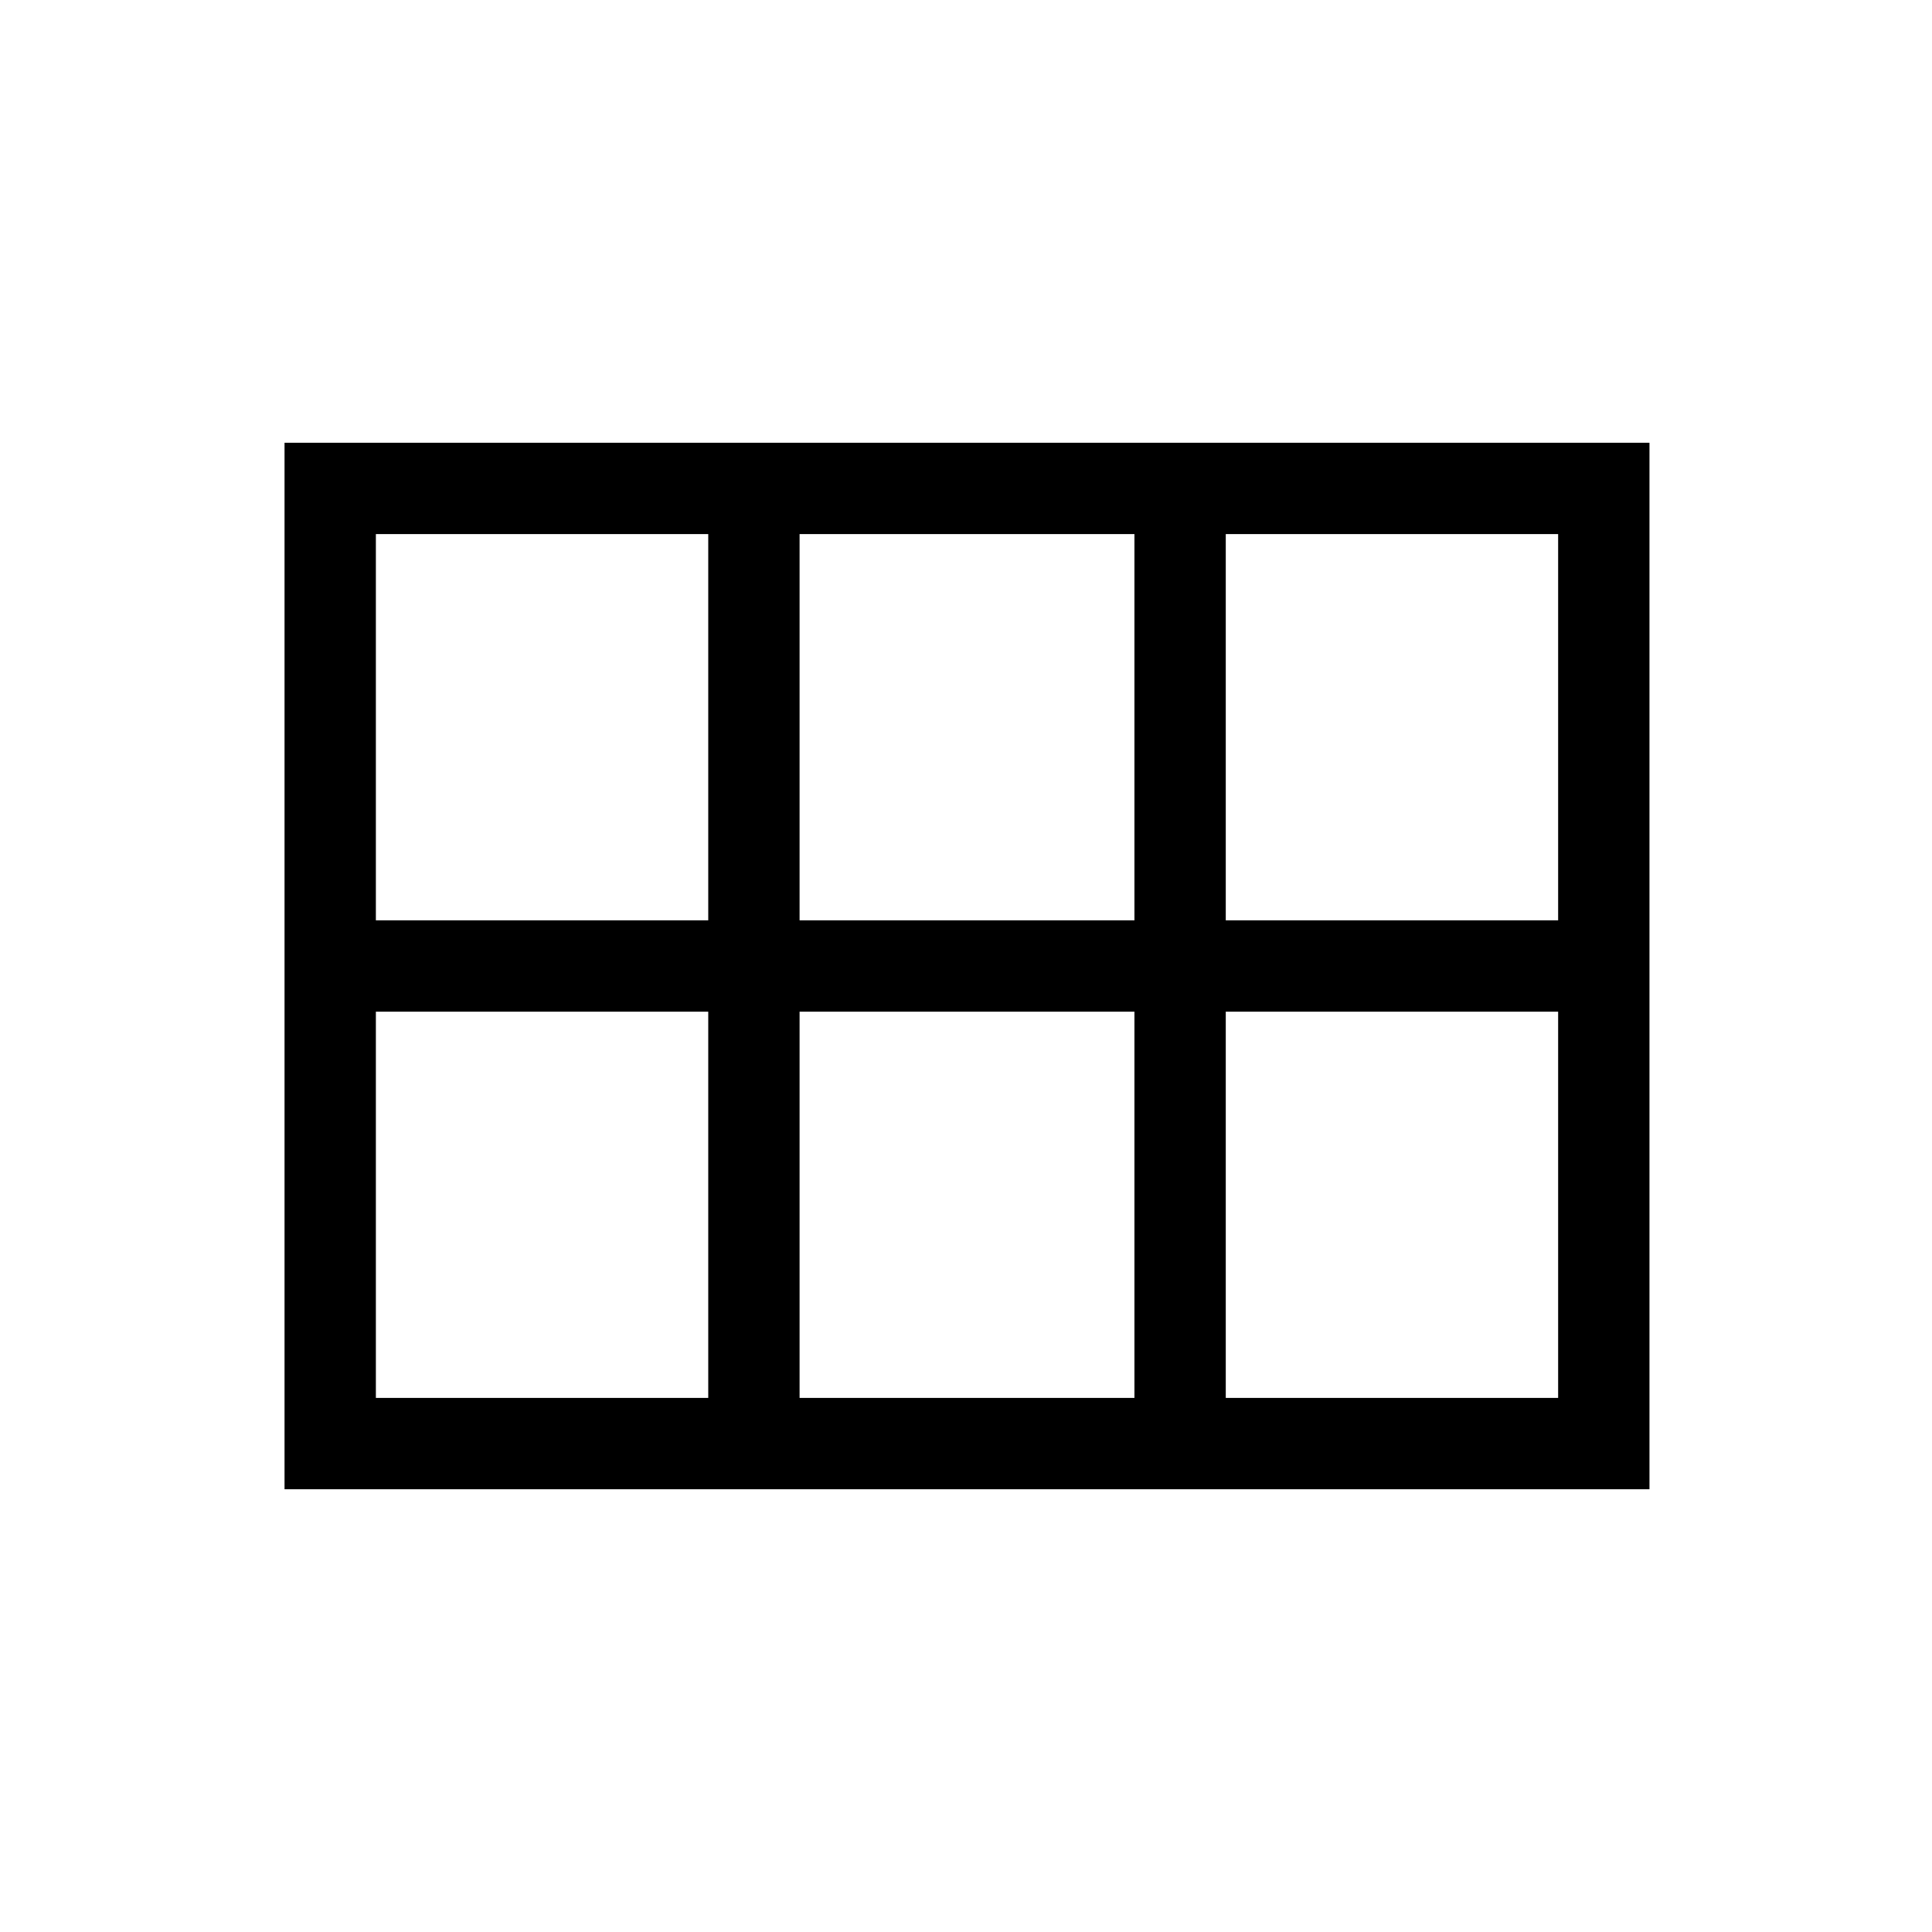 <svg xmlns="http://www.w3.org/2000/svg" width="48" height="48" viewBox="0 -960 960 960"><path d="M141.386-220.001v-519.998h678.228v519.998H141.386Zm467.69-282.691H774.23v-191.923H609.076v191.923Zm-211.769 0h166.386v-191.923H397.307v191.923Zm-210.537 0h165.154v-191.923H186.77v191.923Zm0 237.307h165.154v-191.923H186.77v191.923Zm210.537 0h166.386v-191.923H397.307v191.923Zm211.769 0H774.23v-191.923H609.076v191.923Z"/></svg>